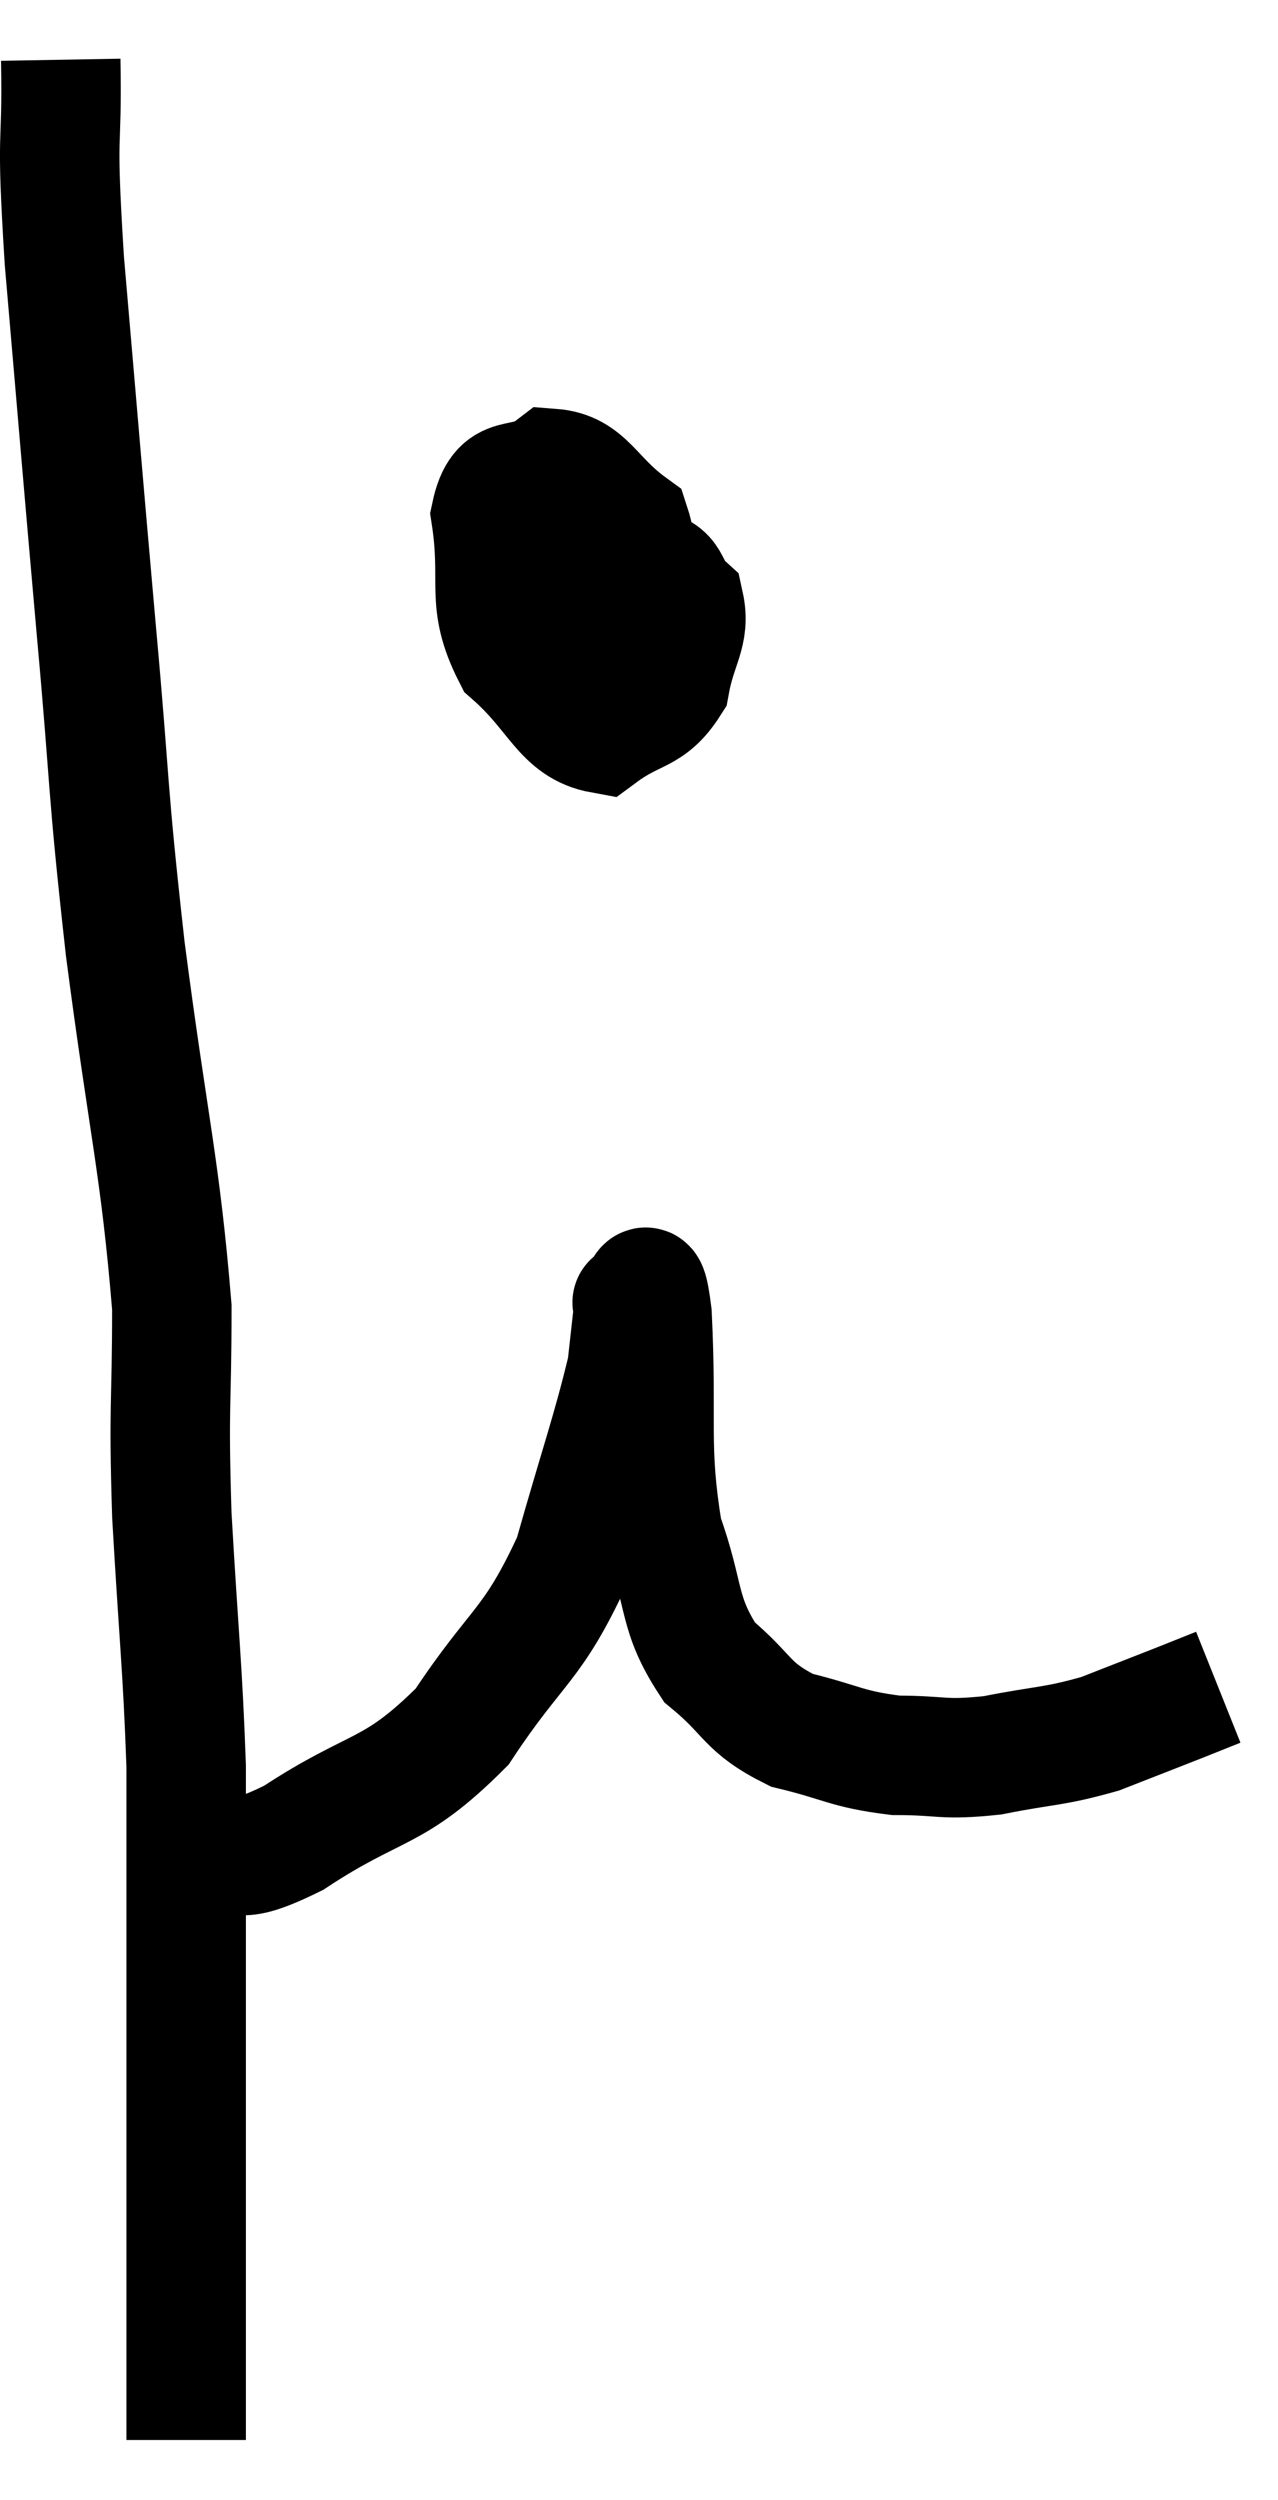 <svg xmlns="http://www.w3.org/2000/svg" viewBox="9.603 3.26 21.397 41.84" width="21.397" height="41.84"><path d="M 10.62 4.26 C 10.65 5.94, 10.53 5.22, 10.68 7.62 C 10.95 10.74, 10.965 10.98, 11.22 13.86 C 11.46 16.5, 11.385 16.32, 11.7 19.14 C 12.09 22.14, 12.285 22.77, 12.48 25.14 C 12.48 26.88, 12.42 26.7, 12.48 28.62 C 12.6 30.72, 12.66 31.14, 12.72 32.82 C 12.72 34.08, 12.72 34.14, 12.72 35.34 C 12.72 36.48, 12.72 36.66, 12.72 37.62 C 12.72 38.4, 12.72 38.31, 12.72 39.18 C 12.72 40.14, 12.72 40.29, 12.72 41.1 C 12.72 41.76, 12.72 41.94, 12.72 42.42 C 12.72 42.72, 12.72 42.675, 12.72 43.02 C 12.72 43.41, 12.72 43.605, 12.72 43.8 C 12.72 43.8, 12.72 43.725, 12.72 43.8 C 12.72 43.95, 12.72 44.025, 12.72 44.1 L 12.72 44.1" fill="none" stroke="black" stroke-width="2"></path><path d="M 12.06 34.32 C 12.51 34.32, 12.345 34.395, 12.96 34.32 C 13.74 34.17, 13.425 34.56, 14.52 34.02 C 15.93 33.09, 16.17 33.33, 17.34 32.16 C 18.27 30.75, 18.51 30.84, 19.2 29.34 C 19.65 27.75, 19.845 27.225, 20.1 26.16 C 20.16 25.62, 20.19 25.35, 20.22 25.08 C 20.22 25.08, 20.145 25.035, 20.22 25.08 C 20.37 25.17, 20.4 24.3, 20.52 25.26 C 20.61 27.09, 20.46 27.465, 20.7 28.92 C 21.09 30, 20.94 30.255, 21.48 31.08 C 22.17 31.65, 22.08 31.83, 22.86 32.22 C 23.73 32.43, 23.76 32.535, 24.6 32.64 C 25.41 32.64, 25.365 32.73, 26.22 32.64 C 27.12 32.46, 27.225 32.505, 28.02 32.28 C 28.71 32.01, 28.905 31.935, 29.4 31.74 L 30 31.5" fill="none" stroke="black" stroke-width="2"></path><path d="M 19.02 12.24 C 18.84 12.84, 18.63 13.005, 18.66 13.44 C 18.9 13.71, 18.855 13.83, 19.14 13.98 C 19.47 14.01, 19.545 14.52, 19.8 14.04 C 19.98 13.05, 20.4 12.795, 20.16 12.06 C 19.5 11.58, 19.425 11.145, 18.84 11.1 C 18.33 11.49, 17.985 11.1, 17.82 11.88 C 18 13.05, 17.715 13.305, 18.18 14.22 C 18.93 14.88, 19.02 15.42, 19.68 15.54 C 20.25 15.12, 20.475 15.24, 20.82 14.7 C 20.94 14.04, 21.165 13.86, 21.06 13.38 C 20.73 13.08, 20.895 12.84, 20.4 12.78 C 19.74 12.96, 19.44 12.735, 19.08 13.14 C 19.02 13.77, 18.99 14.01, 18.96 14.4 L 18.96 14.7" fill="none" stroke="black" stroke-width="2"></path></svg>